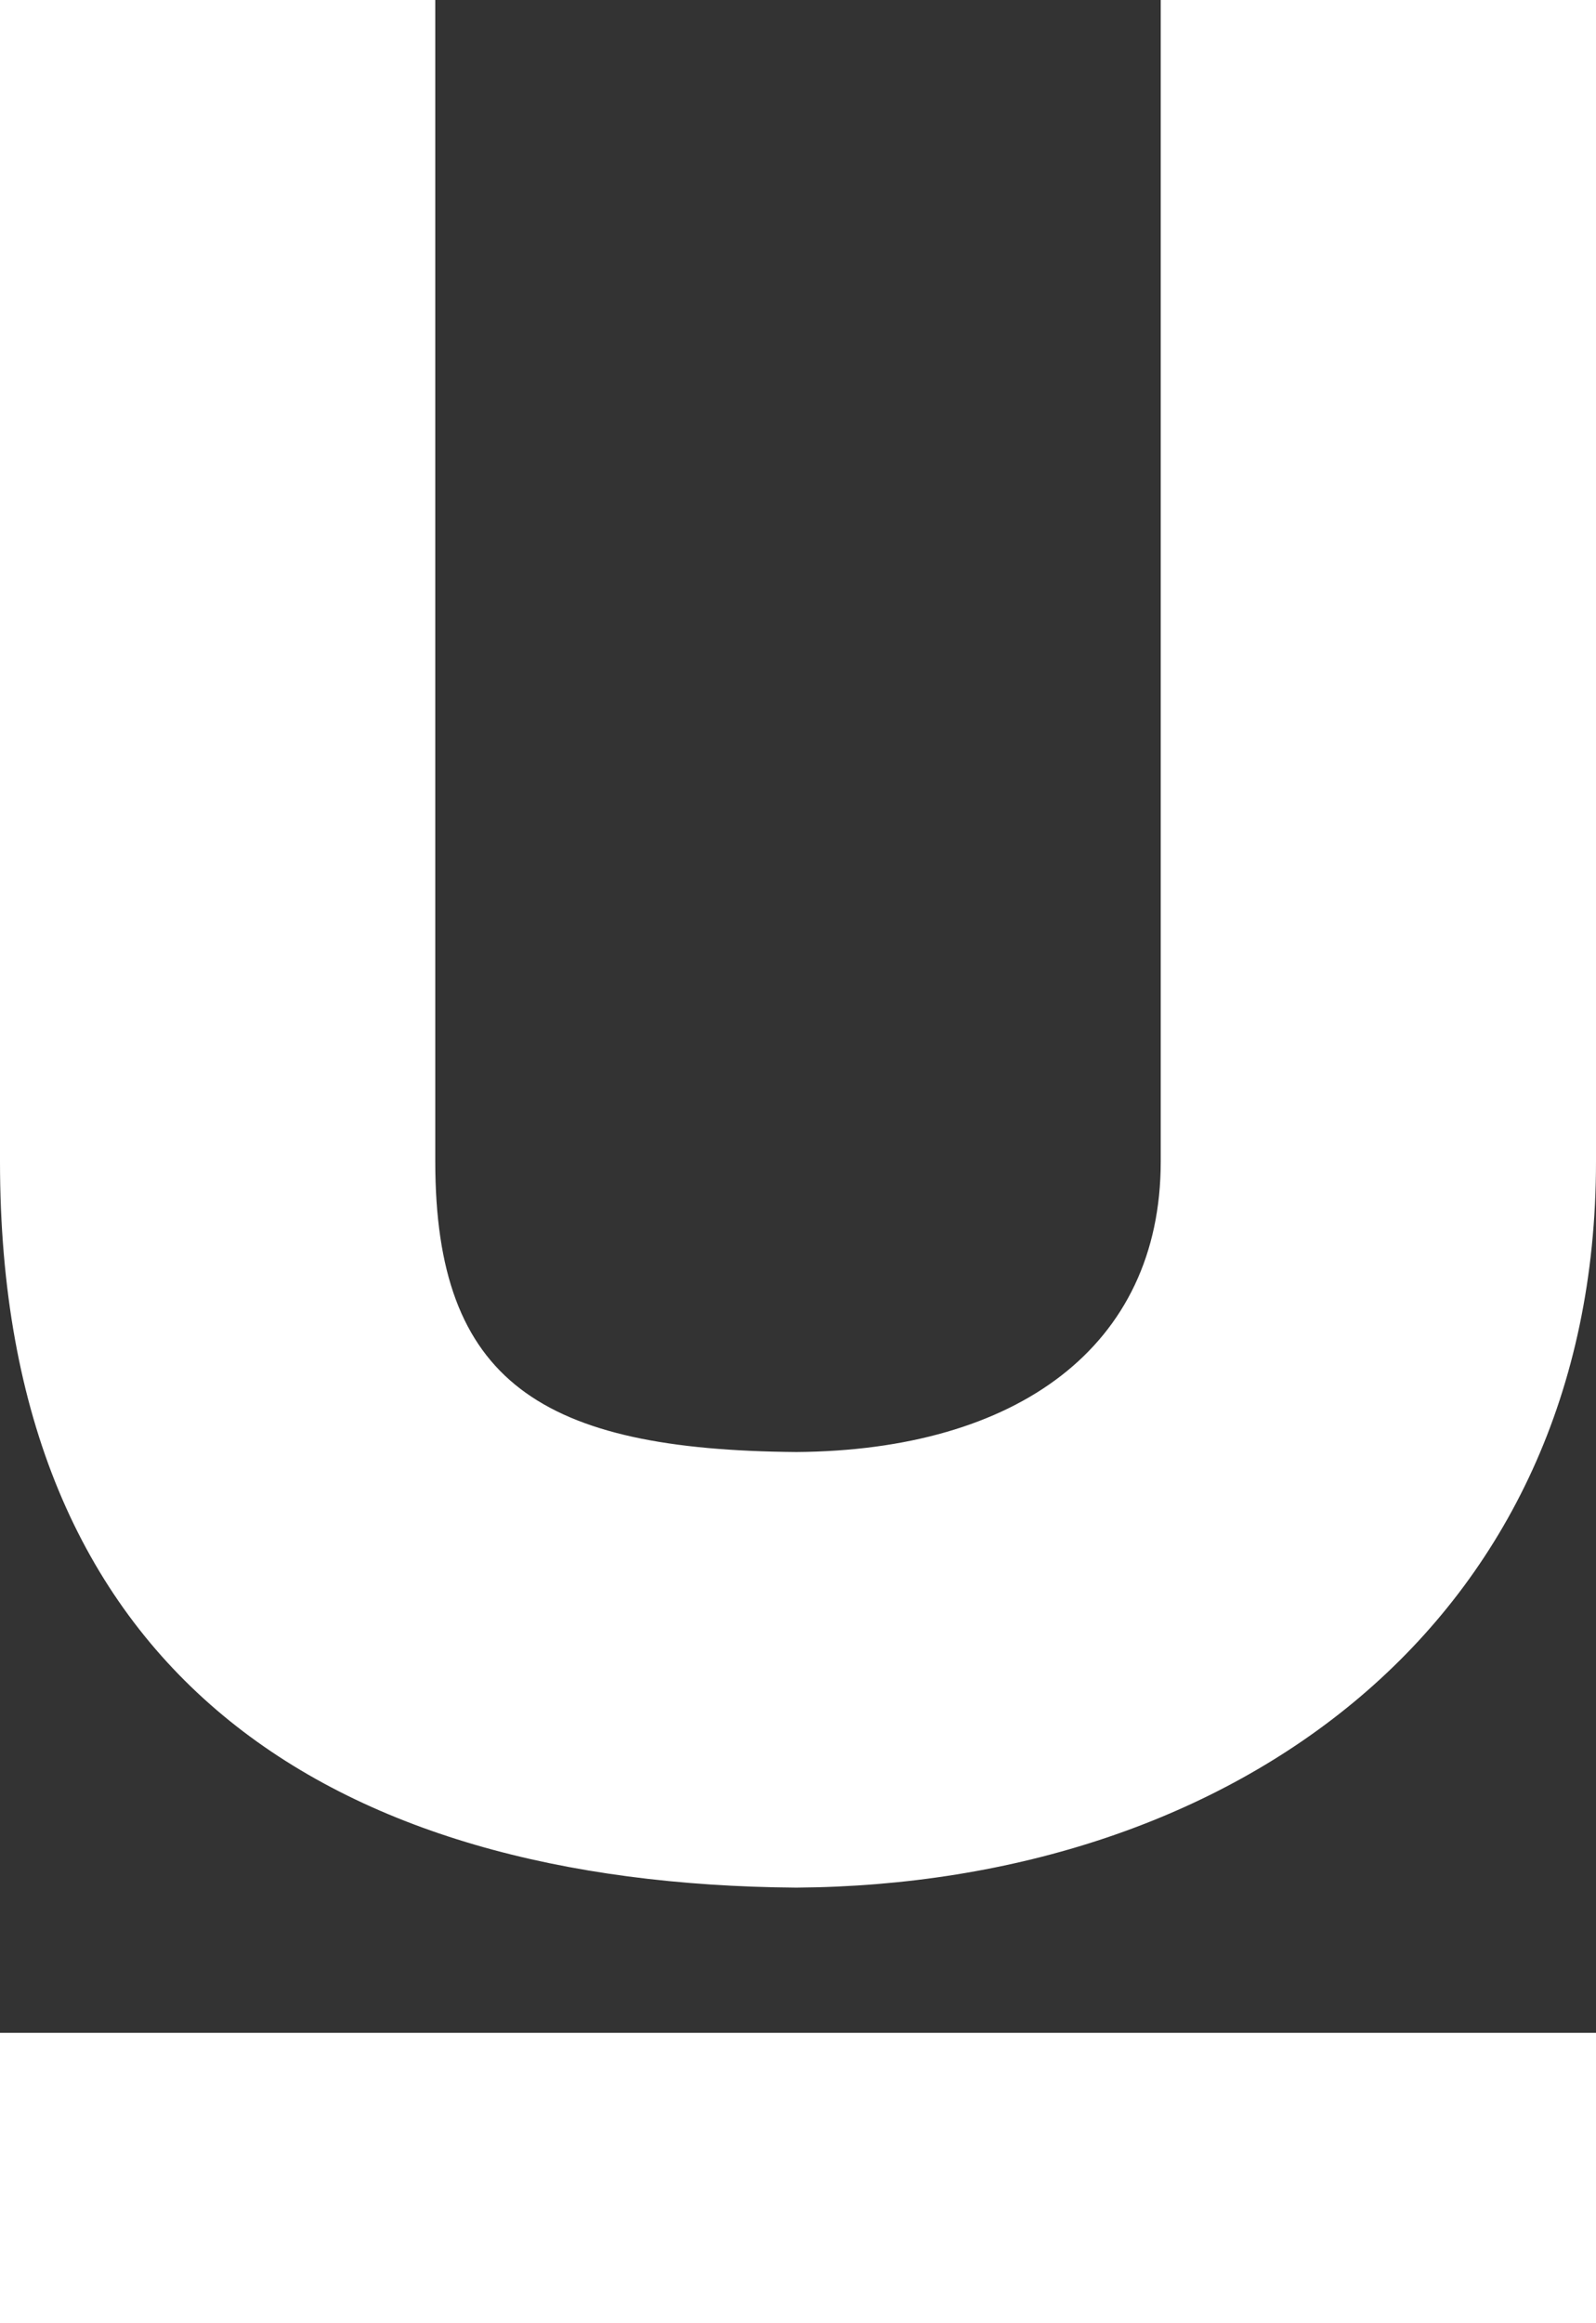 <?xml version="1.0" encoding="UTF-8" standalone="no"?>
<svg width="11px" height="16px" viewBox="0 0 11 16" version="1.1" xmlns="http://www.w3.org/2000/svg" xmlns:xlink="http://www.w3.org/1999/xlink" xmlns:sketch="http://www.bohemiancoding.com/sketch/ns">
    <rect x="0" y="0" width="11" height="16" fill="#333333" stroke="none"/>
    <!-- Generator: Sketch 3.3.2 (12043) - http://www.bohemiancoding.com/sketch -->
    <title>Shape Copy 2 + Rectangle 92 Copy 2</title>
    <desc>Created with Sketch.</desc>
    <defs></defs>
    <g id="Page-1" stroke="none" stroke-width="1" fill="none" fill-rule="evenodd" sketch:type="MSPage">
        <g id="Create-New" sketch:type="MSArtboardGroup" transform="translate(-1333, -385)" fill="#FFFFFF">
            <g id="Shape-Copy-2-+-Rectangle-92-Copy-2" sketch:type="MSLayerGroup" transform="translate(1332, 384)">
                <path d="M1,9 C1,12.529 3.269,13.975 6.488,14 C9.504,13.979 12,12.182 12,9 C12,7.766 12,1.558 12,1 L9,1 C9,1.558 9,7.766 9,9 C9,10.275 8.008,10.989 6.489,11 C4.733,10.986 4,10.519 4,9 C4,7.874 4,1.236 4,1 L1,1 C1,1.236 1,7.874 1,9 Z" id="Shape-Copy-2" sketch:type="MSShapeGroup"></path>
                <rect id="Rectangle-92-Copy-2" sketch:type="MSShapeGroup" x="1" y="15" width="11" height="2"></rect>
            </g>
        </g>
    </g>
</svg>